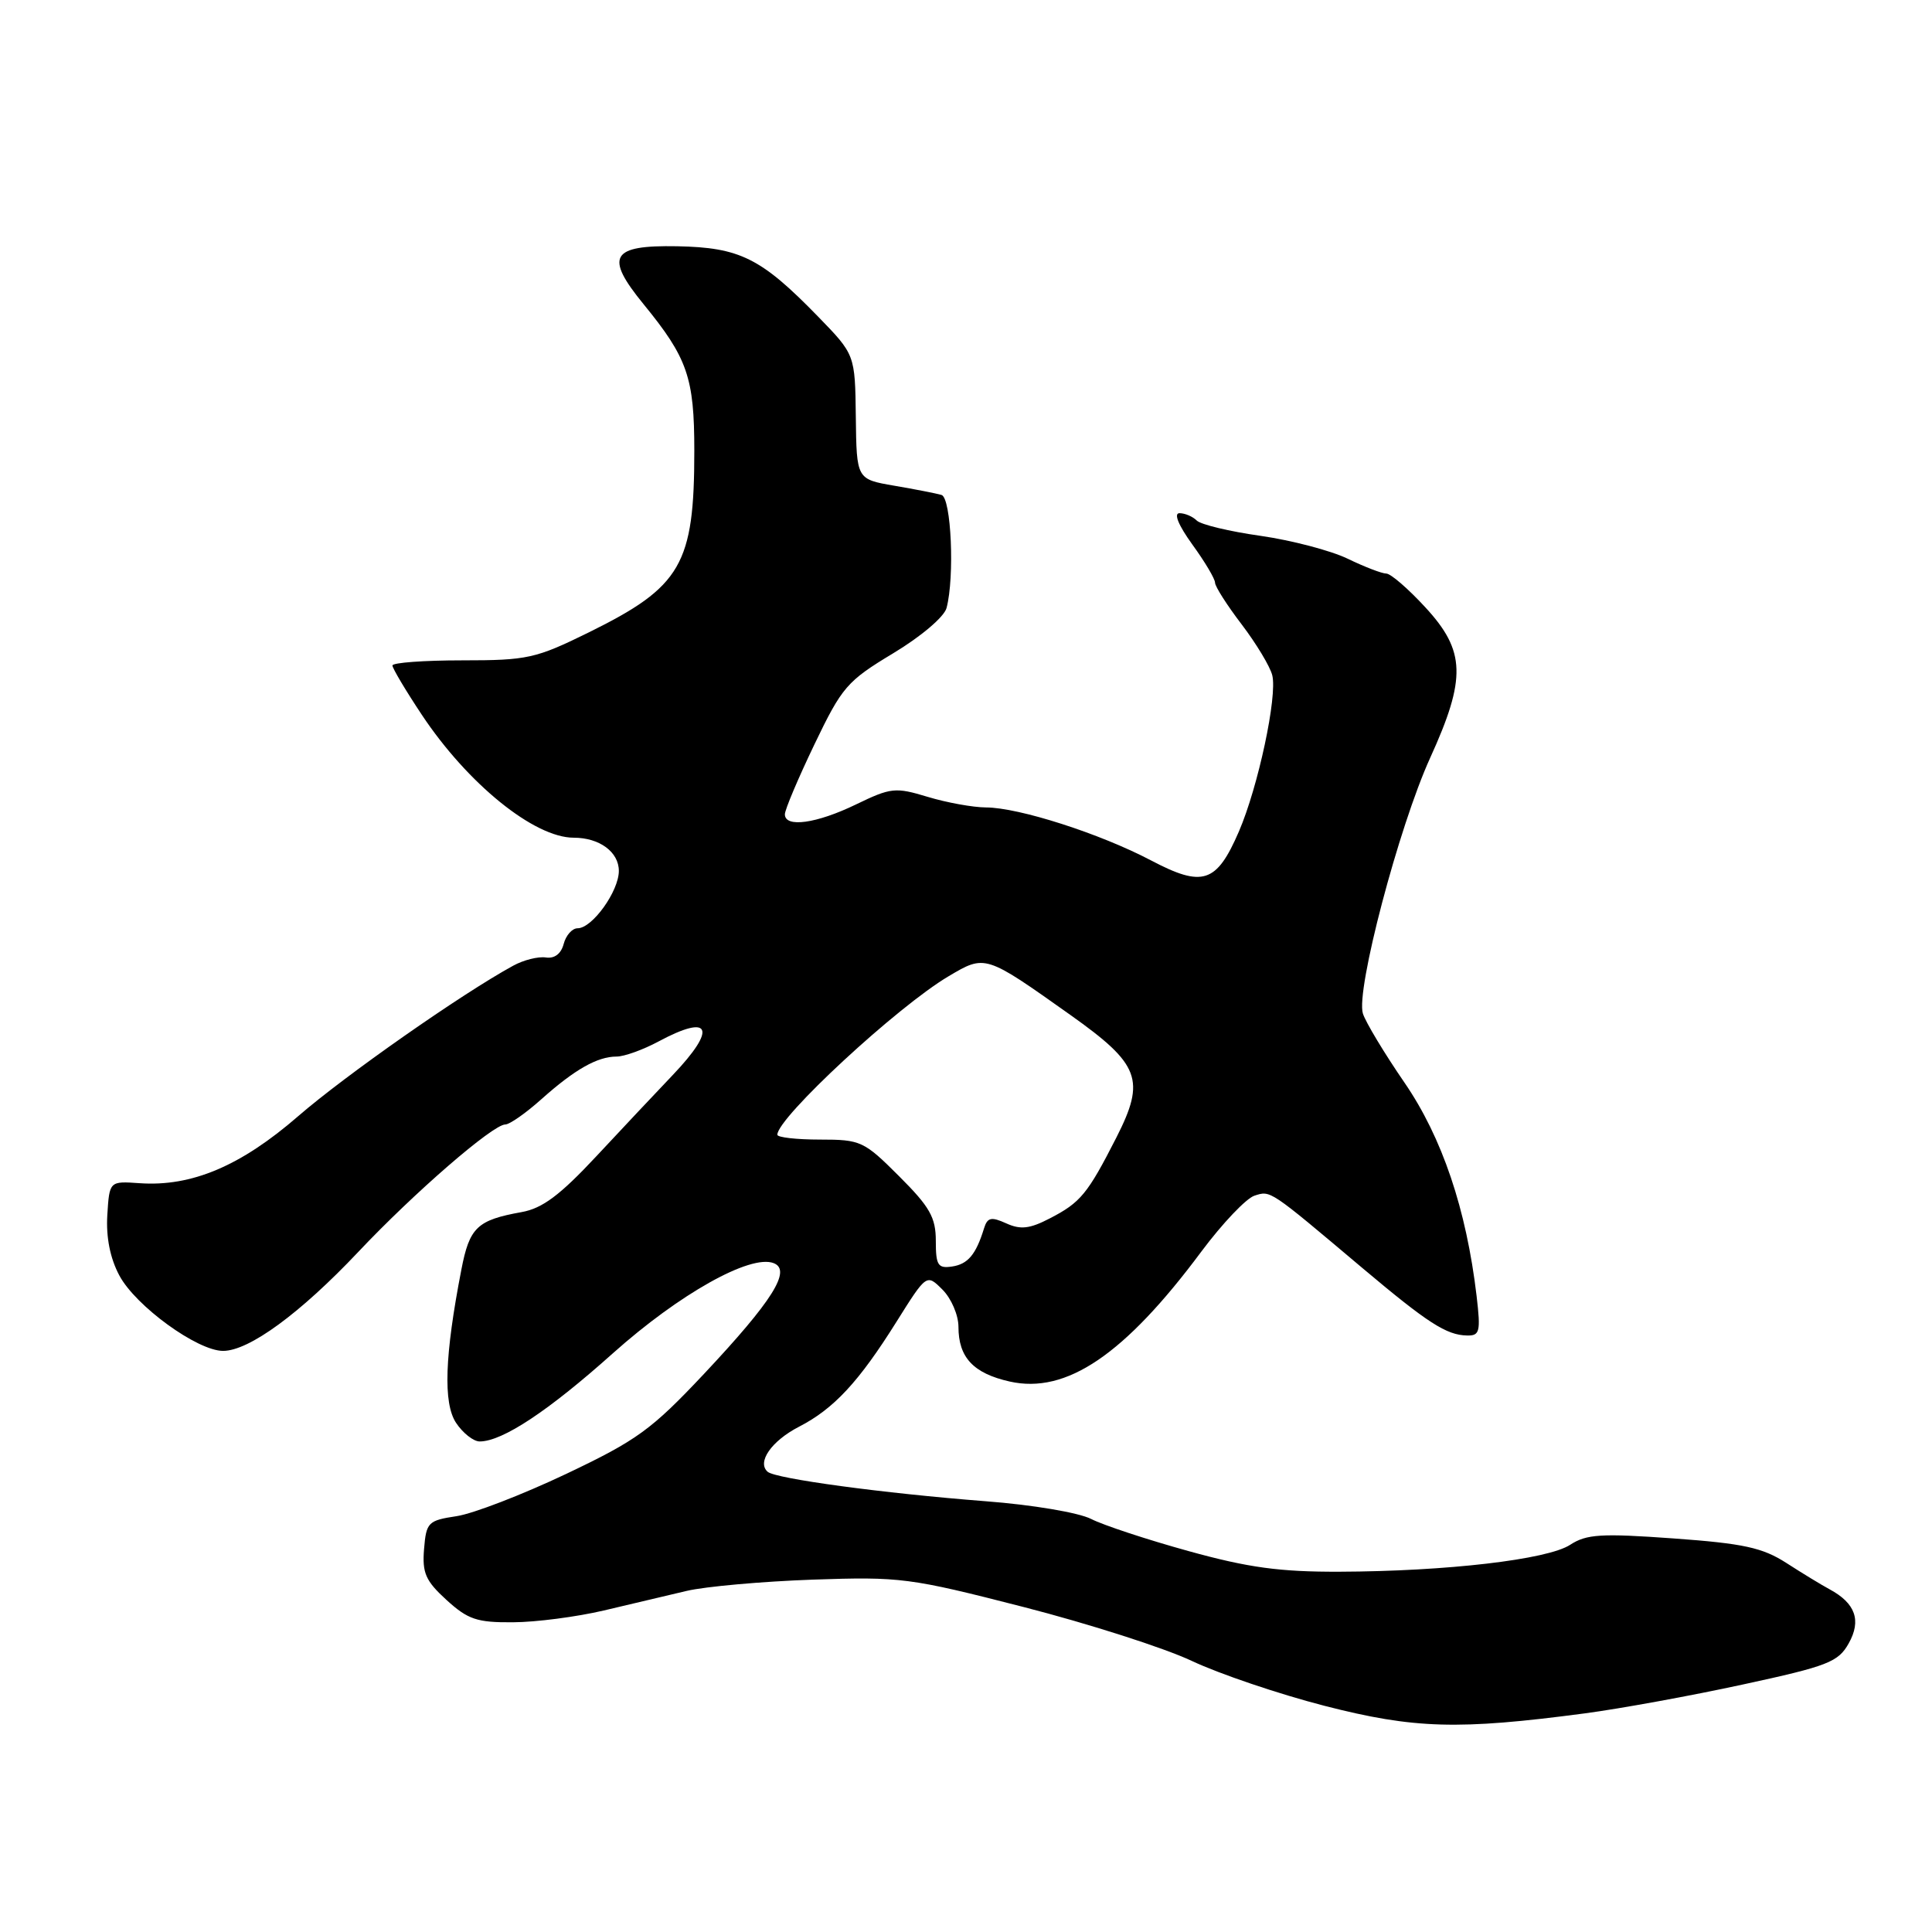 <?xml version="1.0" encoding="UTF-8" standalone="no"?>
<!DOCTYPE svg PUBLIC "-//W3C//DTD SVG 1.1//EN" "http://www.w3.org/Graphics/SVG/1.1/DTD/svg11.dtd" >
<svg xmlns="http://www.w3.org/2000/svg" xmlns:xlink="http://www.w3.org/1999/xlink" version="1.1" viewBox="0 0 256 256">
 <g >
 <path fill="currentColor"
d=" M 210.00 227.03 C 214.68 226.41 224.11 224.69 230.96 223.20 C 242.20 220.77 243.58 220.23 244.96 217.76 C 246.67 214.72 245.86 212.44 242.43 210.59 C 241.37 210.02 238.79 208.45 236.70 207.10 C 233.54 205.07 231.03 204.52 221.74 203.85 C 212.15 203.16 210.23 203.28 208.06 204.69 C 205.08 206.65 191.69 208.21 177.50 208.26 C 169.59 208.29 165.41 207.72 157.50 205.53 C 152.00 204.01 146.18 202.09 144.58 201.27 C 142.94 200.43 136.79 199.39 130.58 198.92 C 117.04 197.87 102.78 195.94 101.72 195.02 C 100.26 193.75 102.23 190.93 105.87 189.05 C 110.48 186.68 113.79 183.12 118.79 175.14 C 122.78 168.78 122.78 168.78 124.89 170.89 C 126.05 172.05 127.00 174.26 127.00 175.81 C 127.00 179.87 128.98 181.98 133.79 183.06 C 141.30 184.75 149.02 179.51 159.20 165.82 C 161.97 162.11 165.13 158.78 166.23 158.43 C 168.39 157.74 168.14 157.58 180.50 168.00 C 189.17 175.30 191.66 176.91 194.39 176.96 C 196.08 177.00 196.21 176.46 195.66 171.75 C 194.30 160.23 191.09 150.72 186.10 143.45 C 183.44 139.58 180.96 135.46 180.59 134.30 C 179.63 131.27 185.35 109.55 189.50 100.43 C 194.31 89.87 194.20 86.25 188.87 80.48 C 186.60 78.01 184.27 76.00 183.69 76.00 C 183.11 76.00 180.80 75.11 178.57 74.03 C 176.33 72.95 171.13 71.59 167.02 71.00 C 162.91 70.42 159.11 69.51 158.57 68.97 C 158.04 68.44 157.01 68.00 156.29 68.00 C 155.49 68.00 156.15 69.60 157.99 72.15 C 159.65 74.43 161.00 76.71 161.00 77.21 C 161.00 77.71 162.59 80.20 164.53 82.74 C 166.46 85.28 168.29 88.31 168.58 89.47 C 169.28 92.25 166.71 104.27 164.16 110.18 C 161.20 117.02 159.38 117.62 152.52 114.01 C 145.77 110.46 135.00 107.00 130.64 106.99 C 128.92 106.98 125.44 106.35 122.93 105.59 C 118.64 104.29 118.06 104.35 113.43 106.59 C 108.19 109.13 104.00 109.71 104.00 107.90 C 104.00 107.29 105.76 103.13 107.91 98.65 C 111.57 91.02 112.23 90.25 118.34 86.57 C 122.02 84.36 125.10 81.75 125.42 80.57 C 126.51 76.48 126.05 65.95 124.75 65.58 C 124.06 65.38 121.25 64.83 118.50 64.36 C 113.50 63.50 113.50 63.50 113.40 55.24 C 113.30 46.99 113.30 46.99 108.40 41.95 C 100.84 34.18 98.04 32.79 89.72 32.63 C 80.95 32.47 80.09 33.96 85.27 40.30 C 91.10 47.43 92.00 50.02 92.00 59.71 C 92.00 74.79 90.29 77.74 78.05 83.78 C 70.98 87.26 69.91 87.50 61.25 87.50 C 56.16 87.50 52.00 87.81 52.00 88.18 C 52.00 88.55 53.75 91.49 55.89 94.71 C 61.97 103.86 70.79 111.00 76.02 111.00 C 79.43 111.00 82.00 112.89 82.00 115.40 C 82.00 118.09 78.48 123.00 76.54 123.00 C 75.82 123.00 74.99 123.93 74.69 125.08 C 74.35 126.38 73.47 127.05 72.32 126.87 C 71.32 126.72 69.38 127.20 68.00 127.96 C 61.20 131.67 45.73 142.50 39.51 147.90 C 31.89 154.51 25.39 157.26 18.50 156.78 C 14.50 156.50 14.50 156.50 14.22 161.00 C 14.04 163.93 14.59 166.72 15.81 169.00 C 17.96 173.05 26.15 179.00 29.56 179.00 C 33.00 179.00 39.79 174.02 47.46 165.90 C 54.84 158.07 65.31 149.00 66.95 149.00 C 67.53 149.00 69.68 147.49 71.75 145.64 C 76.15 141.71 79.16 140.00 81.70 140.00 C 82.71 140.00 85.21 139.10 87.26 138.00 C 94.21 134.27 95.05 136.25 89.14 142.45 C 87.01 144.68 82.45 149.53 79.00 153.23 C 74.20 158.37 71.87 160.12 69.11 160.61 C 63.22 161.67 62.21 162.63 61.13 168.25 C 58.92 179.64 58.71 185.90 60.42 188.52 C 61.32 189.88 62.73 191.00 63.56 191.00 C 66.57 191.00 72.66 186.97 81.23 179.30 C 90.01 171.46 99.42 166.18 102.51 167.37 C 104.93 168.30 102.36 172.38 93.29 182.04 C 86.31 189.46 84.41 190.84 75.00 195.31 C 69.22 198.05 62.70 200.57 60.50 200.90 C 56.73 201.47 56.48 201.71 56.19 205.25 C 55.93 208.42 56.39 209.47 59.16 212.00 C 62.00 214.59 63.20 215.00 67.97 214.96 C 71.01 214.95 76.42 214.24 80.00 213.40 C 83.58 212.56 88.53 211.39 91.00 210.80 C 93.47 210.22 100.98 209.55 107.67 209.31 C 119.32 208.91 120.52 209.06 135.60 212.93 C 144.26 215.15 154.30 218.37 157.92 220.08 C 161.54 221.79 169.45 224.47 175.50 226.03 C 187.38 229.08 193.24 229.25 210.00 227.03 Z  M 124.00 164.43 C 124.00 161.32 123.21 159.92 119.14 155.86 C 114.48 151.20 114.06 151.00 108.64 151.00 C 105.54 151.00 103.00 150.71 103.00 150.36 C 103.00 148.10 118.91 133.37 125.69 129.36 C 130.57 126.47 130.52 126.46 141.85 134.50 C 151.06 141.04 151.82 143.07 147.93 150.72 C 144.11 158.21 143.18 159.34 139.11 161.44 C 136.44 162.83 135.22 162.96 133.33 162.10 C 131.34 161.20 130.84 161.31 130.39 162.76 C 129.32 166.24 128.25 167.51 126.15 167.82 C 124.28 168.10 124.00 167.66 124.00 164.43 Z "/>
</g>
</svg>